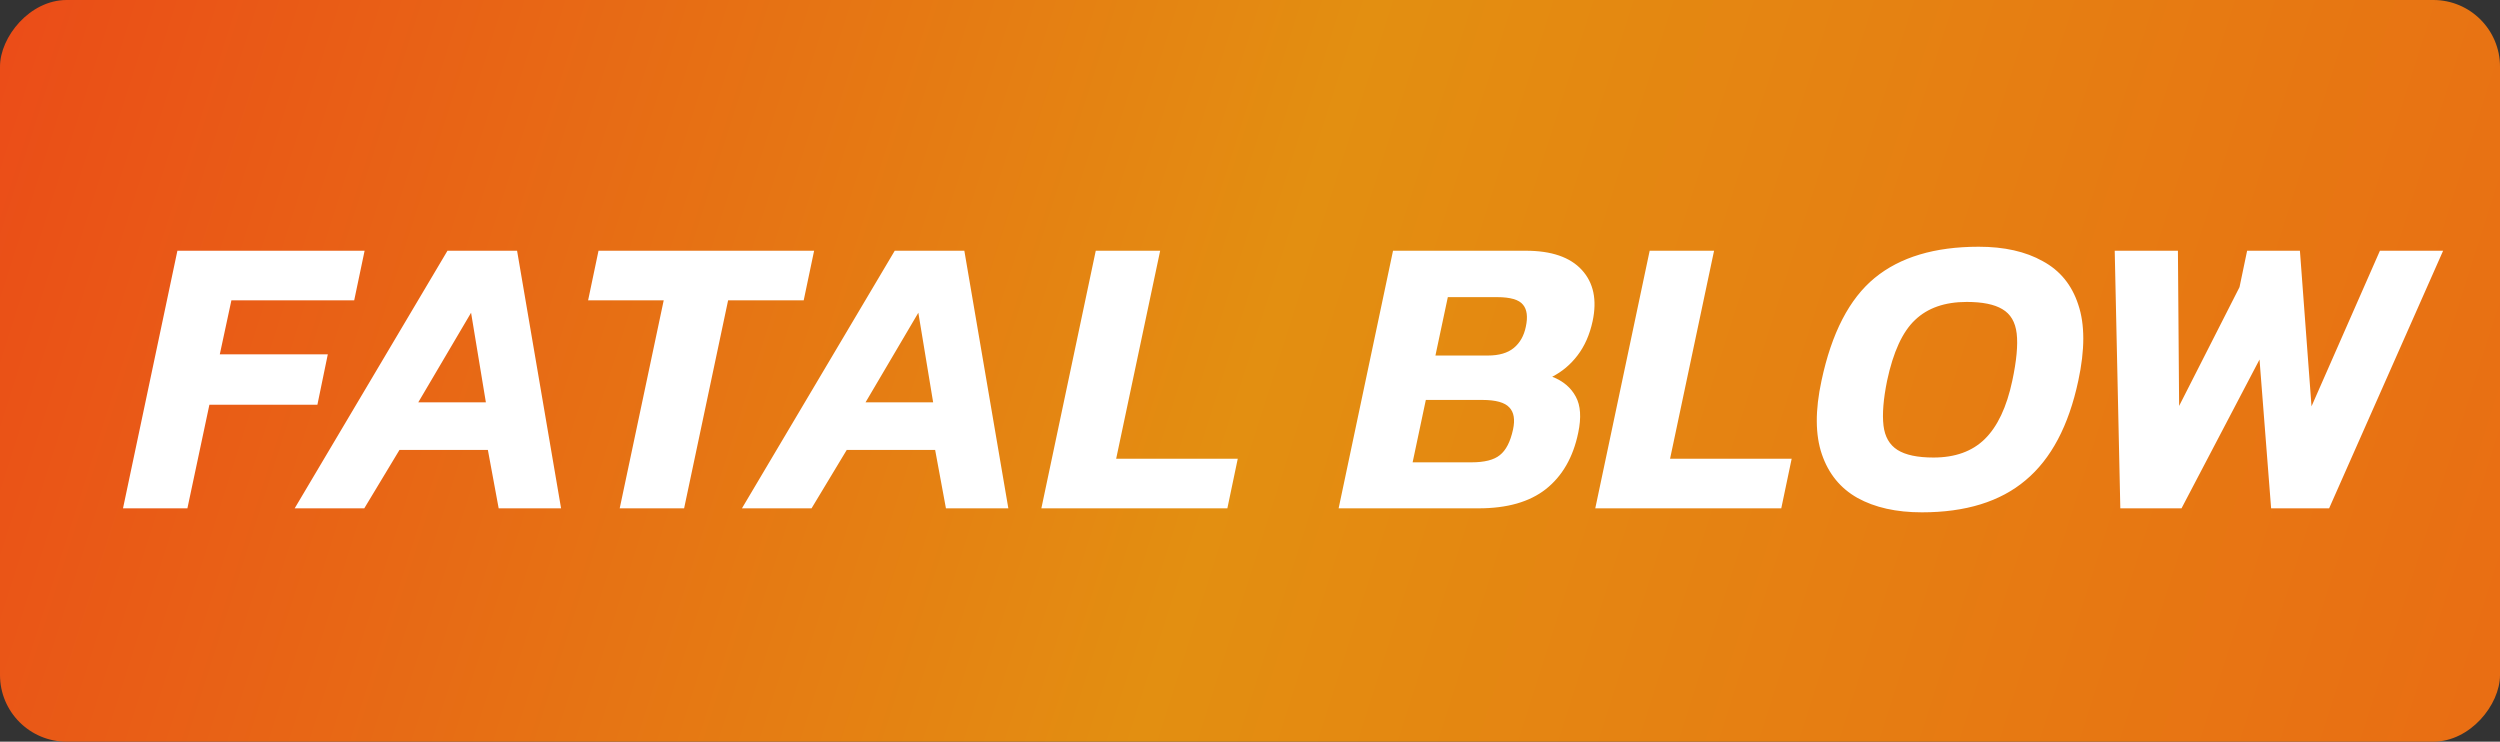 <svg width="300" height="89" viewBox="0 0 300 89" fill="none" xmlns="http://www.w3.org/2000/svg">
<rect x="0" y="0" width="300" height="89" fill="#333333" stroke="none"/>
<rect width="300" height="89" rx="8" transform="matrix(1 0 0 -1 0 89)" fill="url(#paint0_linear_417_6)"/>
<path d="M14.76 61L21.288 30.088H43.752L42.504 36.04H27.768L26.376 42.52H39.336L38.088 48.568H25.128L22.488 61H14.76ZM35.361 61L53.697 30.088H62.049L67.329 61H59.841L58.545 53.992H47.937L43.713 61H35.361ZM50.193 48.28H58.305L56.529 37.528L50.193 48.28ZM74.365 61L79.645 36.04H70.573L71.821 30.088H97.693L96.445 36.04H87.373L82.093 61H74.365ZM89.033 61L107.369 30.088H115.721L121.001 61H113.513L112.217 53.992H101.609L97.385 61H89.033ZM103.865 48.28H111.977L110.201 37.528L103.865 48.28ZM124.963 61L131.491 30.088H139.219L133.939 55.048H148.531L147.283 61H124.963ZM160.635 61L167.163 30.088H183.099C186.171 30.088 188.411 30.856 189.819 32.392C191.227 33.928 191.659 35.976 191.115 38.536C190.763 40.168 190.155 41.544 189.291 42.664C188.459 43.752 187.451 44.6 186.267 45.208C187.579 45.72 188.523 46.52 189.099 47.608C189.675 48.664 189.771 50.104 189.387 51.928C188.779 54.872 187.483 57.128 185.499 58.696C183.547 60.232 180.859 61 177.435 61H160.635ZM172.251 42.664H178.539C179.883 42.664 180.923 42.36 181.659 41.752C182.395 41.144 182.875 40.296 183.099 39.208C183.355 38.024 183.243 37.144 182.763 36.568C182.283 35.96 181.243 35.656 179.643 35.656H173.739L172.251 42.664ZM169.515 55.48H176.571C178.139 55.48 179.275 55.192 179.979 54.616C180.715 54.04 181.243 53.016 181.563 51.544C181.819 50.36 181.675 49.48 181.131 48.904C180.587 48.296 179.499 47.992 177.867 47.992H171.099L169.515 55.48ZM191.432 61L197.96 30.088H205.688L200.408 55.048H215L213.752 61H191.432ZM230.627 61.48C227.555 61.48 224.979 60.904 222.898 59.752C220.851 58.6 219.427 56.856 218.627 54.52C217.827 52.184 217.811 49.24 218.579 45.688C219.795 39.96 221.923 35.848 224.963 33.352C228.003 30.856 232.163 29.608 237.443 29.608C240.515 29.608 243.075 30.184 245.123 31.336C247.203 32.456 248.627 34.2 249.395 36.568C250.195 38.936 250.195 41.976 249.395 45.688C248.243 51.096 246.131 55.08 243.059 57.64C240.019 60.2 235.875 61.48 230.627 61.48ZM232.019 54.904C234.611 54.904 236.659 54.168 238.163 52.696C239.699 51.192 240.803 48.856 241.475 45.688C241.987 43.288 242.163 41.4 242.003 40.024C241.843 38.648 241.267 37.672 240.275 37.096C239.315 36.52 237.891 36.232 236.003 36.232C233.379 36.232 231.315 36.952 229.811 38.392C228.307 39.8 227.187 42.232 226.451 45.688C226.003 47.896 225.859 49.688 226.019 51.064C226.179 52.408 226.739 53.384 227.699 53.992C228.659 54.6 230.099 54.904 232.019 54.904ZM254.438 61L253.766 30.088H261.35L261.494 48.712L268.742 34.456L269.654 30.088H275.99L277.382 48.76L285.59 30.088H293.174L279.494 61H272.534L271.142 43.144L261.782 61H254.438Z" fill="white"/>
<defs>
<linearGradient id="paint0_linear_417_6" x1="300" y1="-7.53429e-06" x2="-9.78844e-07" y2="95.5" gradientUnits="userSpaceOnUse">
<stop stop-color="#E96D13"/>
<stop offset="0.495" stop-color="#E38F11"/>
<stop offset="1" stop-color="#EB4B18"/>
</linearGradient>
</defs>
</svg>

